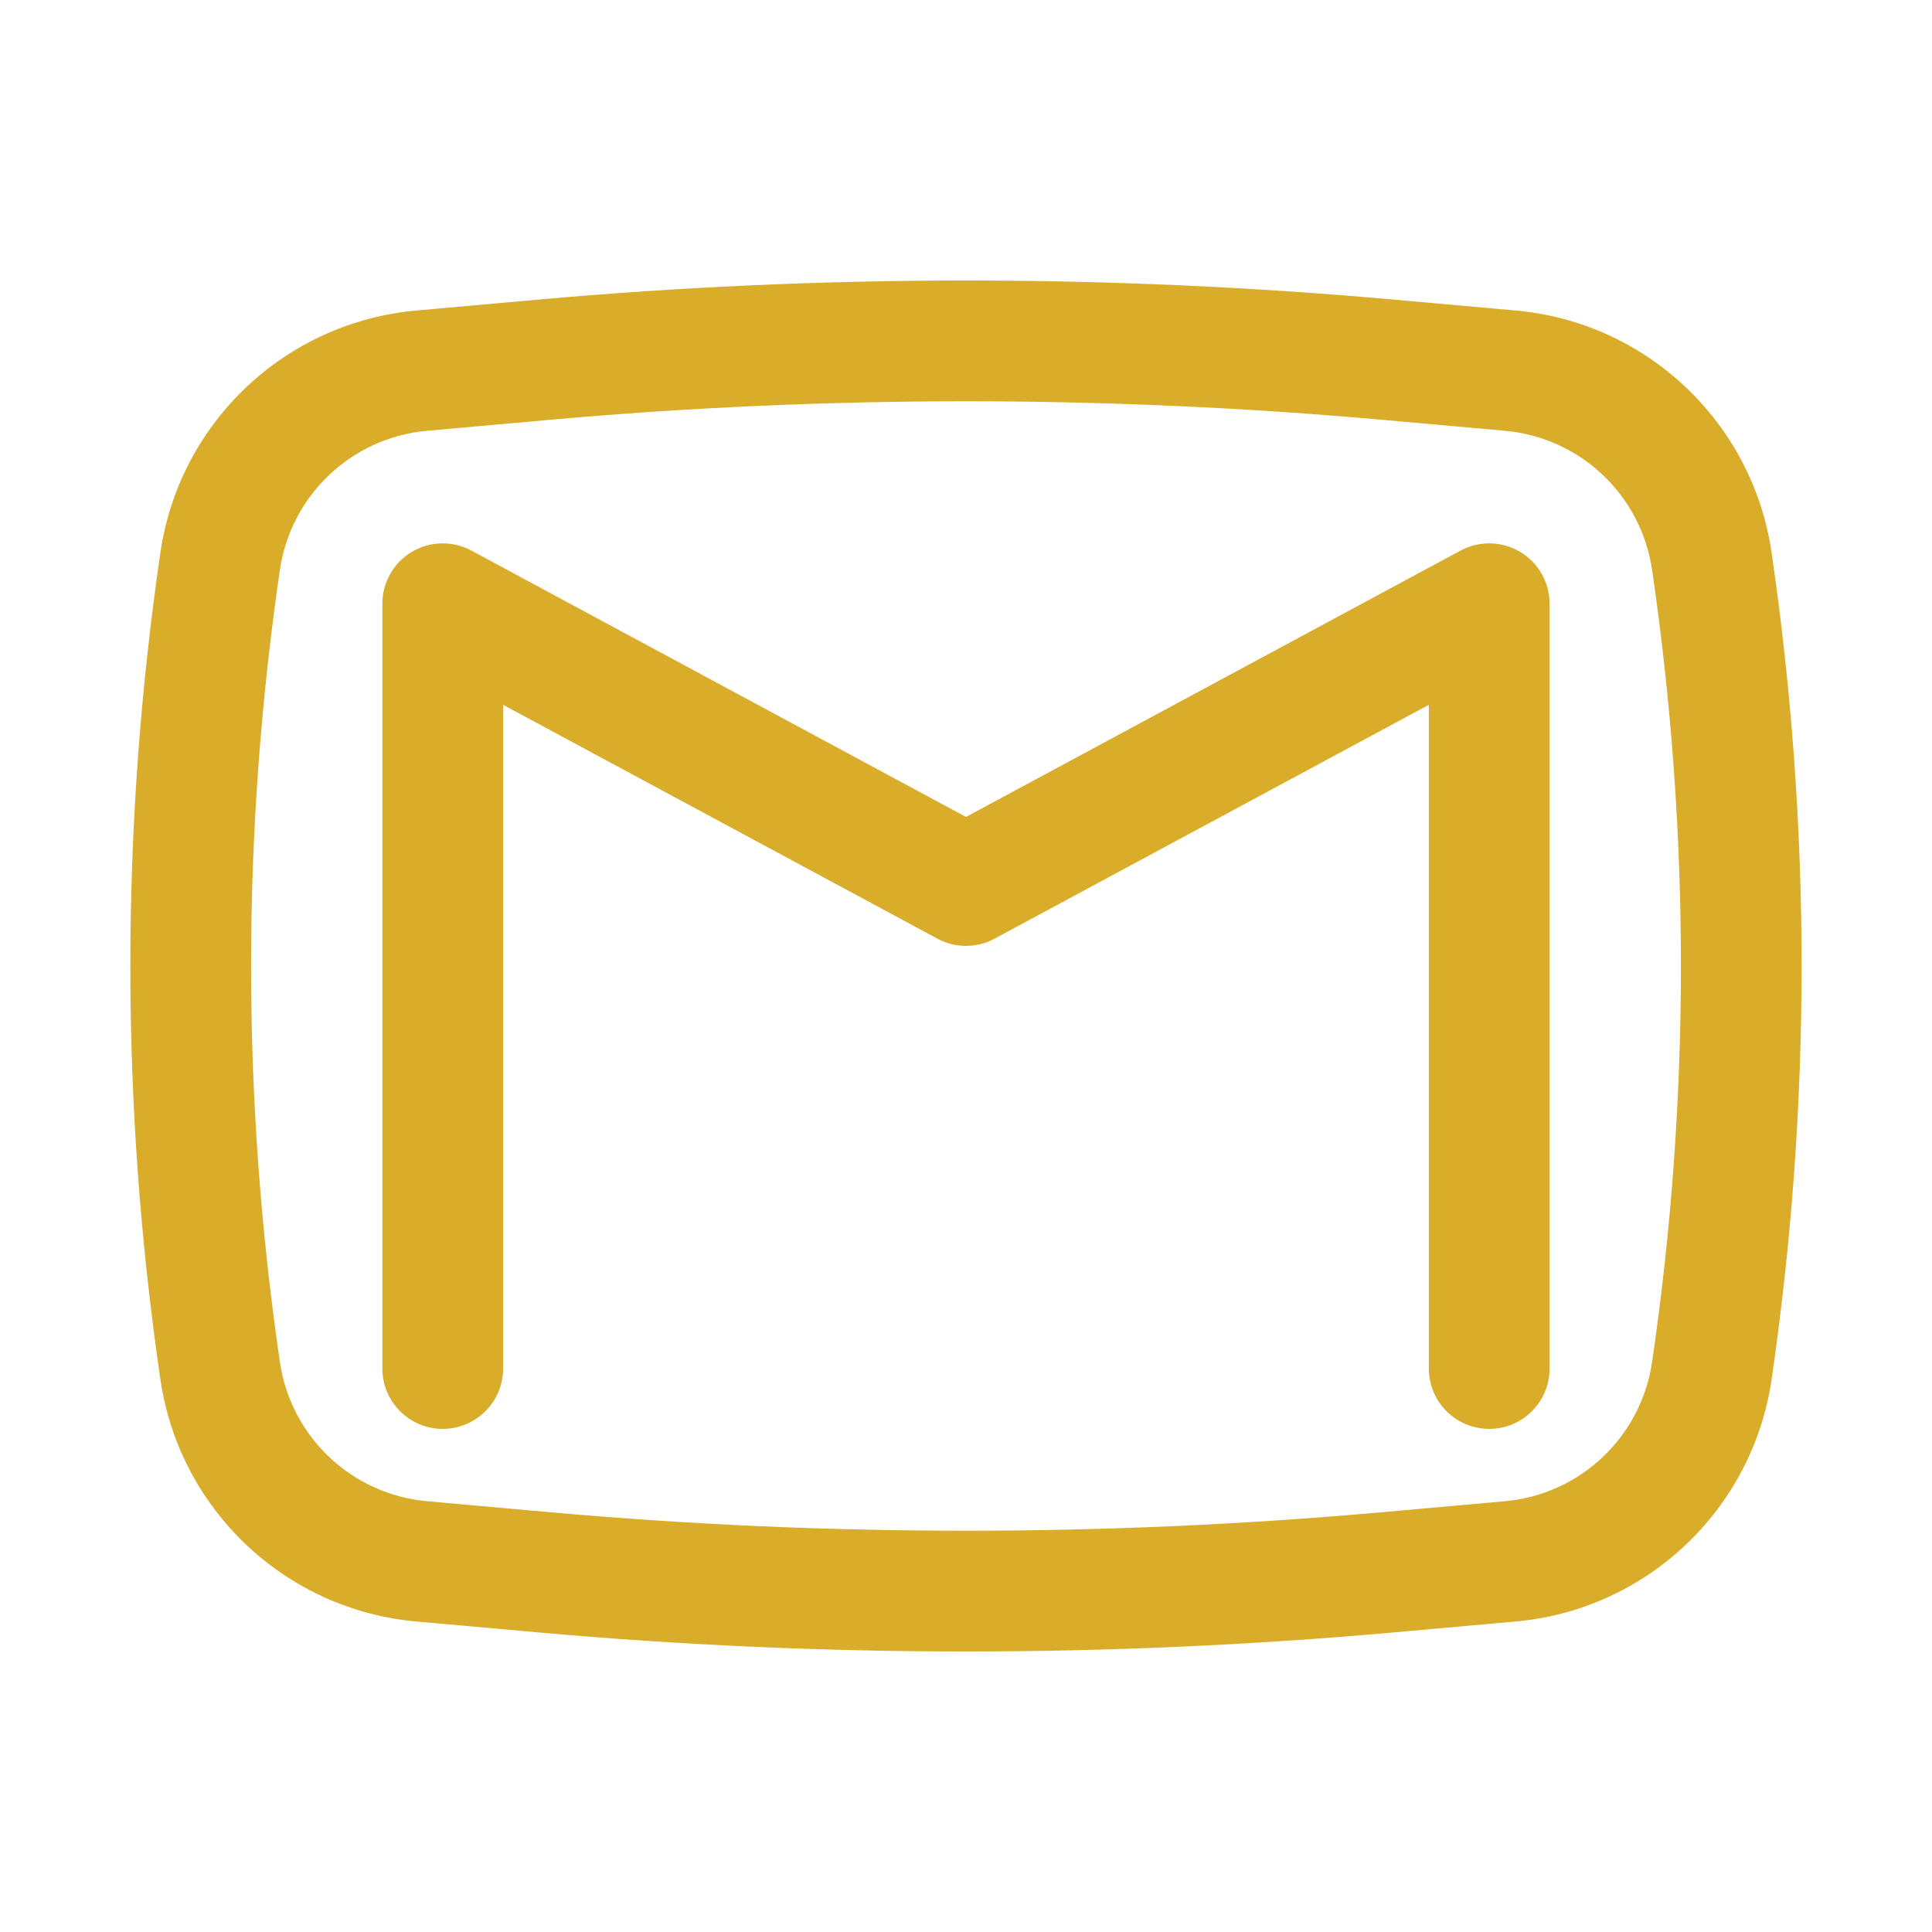 <svg width="32" height="32" viewBox="0 0 32 32" fill="none" xmlns="http://www.w3.org/2000/svg">
<path d="M7.807 9.119C7.497 8.953 7.123 8.961 6.82 9.141C6.518 9.322 6.333 9.648 6.333 10V22.667C6.333 23.219 6.781 23.667 7.333 23.667C7.885 23.667 8.333 23.219 8.333 22.667V11.674L15.526 15.547C15.822 15.707 16.178 15.707 16.474 15.547L23.666 11.674V22.667C23.666 23.219 24.114 23.667 24.666 23.667C25.219 23.667 25.666 23.219 25.666 22.667V10C25.666 9.648 25.482 9.322 25.179 9.141C24.877 8.961 24.502 8.953 24.192 9.119L16 13.531L7.807 9.119Z" fill="#D9AD29"/>
<path fill-rule="evenodd" clip-rule="evenodd" d="M23.081 4.962C18.369 4.541 13.63 4.541 8.919 4.962L6.896 5.143C4.726 5.337 2.972 6.995 2.657 9.151C1.993 13.693 1.993 18.307 2.657 22.849C2.972 25.005 4.726 26.663 6.896 26.857L8.919 27.038C13.63 27.459 18.369 27.459 23.081 27.038L25.104 26.857C27.274 26.663 29.027 25.005 29.343 22.849C30.006 18.307 30.006 13.693 29.343 9.151C29.027 6.995 27.274 5.337 25.104 5.143L23.081 4.962ZM9.097 6.954C13.69 6.544 18.31 6.544 22.902 6.954L24.926 7.135C26.174 7.247 27.182 8.2 27.364 9.44C28 13.79 28 18.21 27.364 22.559C27.182 23.799 26.174 24.753 24.926 24.865L22.902 25.046C18.31 25.456 13.69 25.456 9.097 25.046L7.074 24.865C5.826 24.753 4.817 23.799 4.636 22.559C4 18.21 4 13.79 4.636 9.44C4.817 8.2 5.826 7.247 7.074 7.135L9.097 6.954Z" fill="#D9AD29"/>
</svg>

